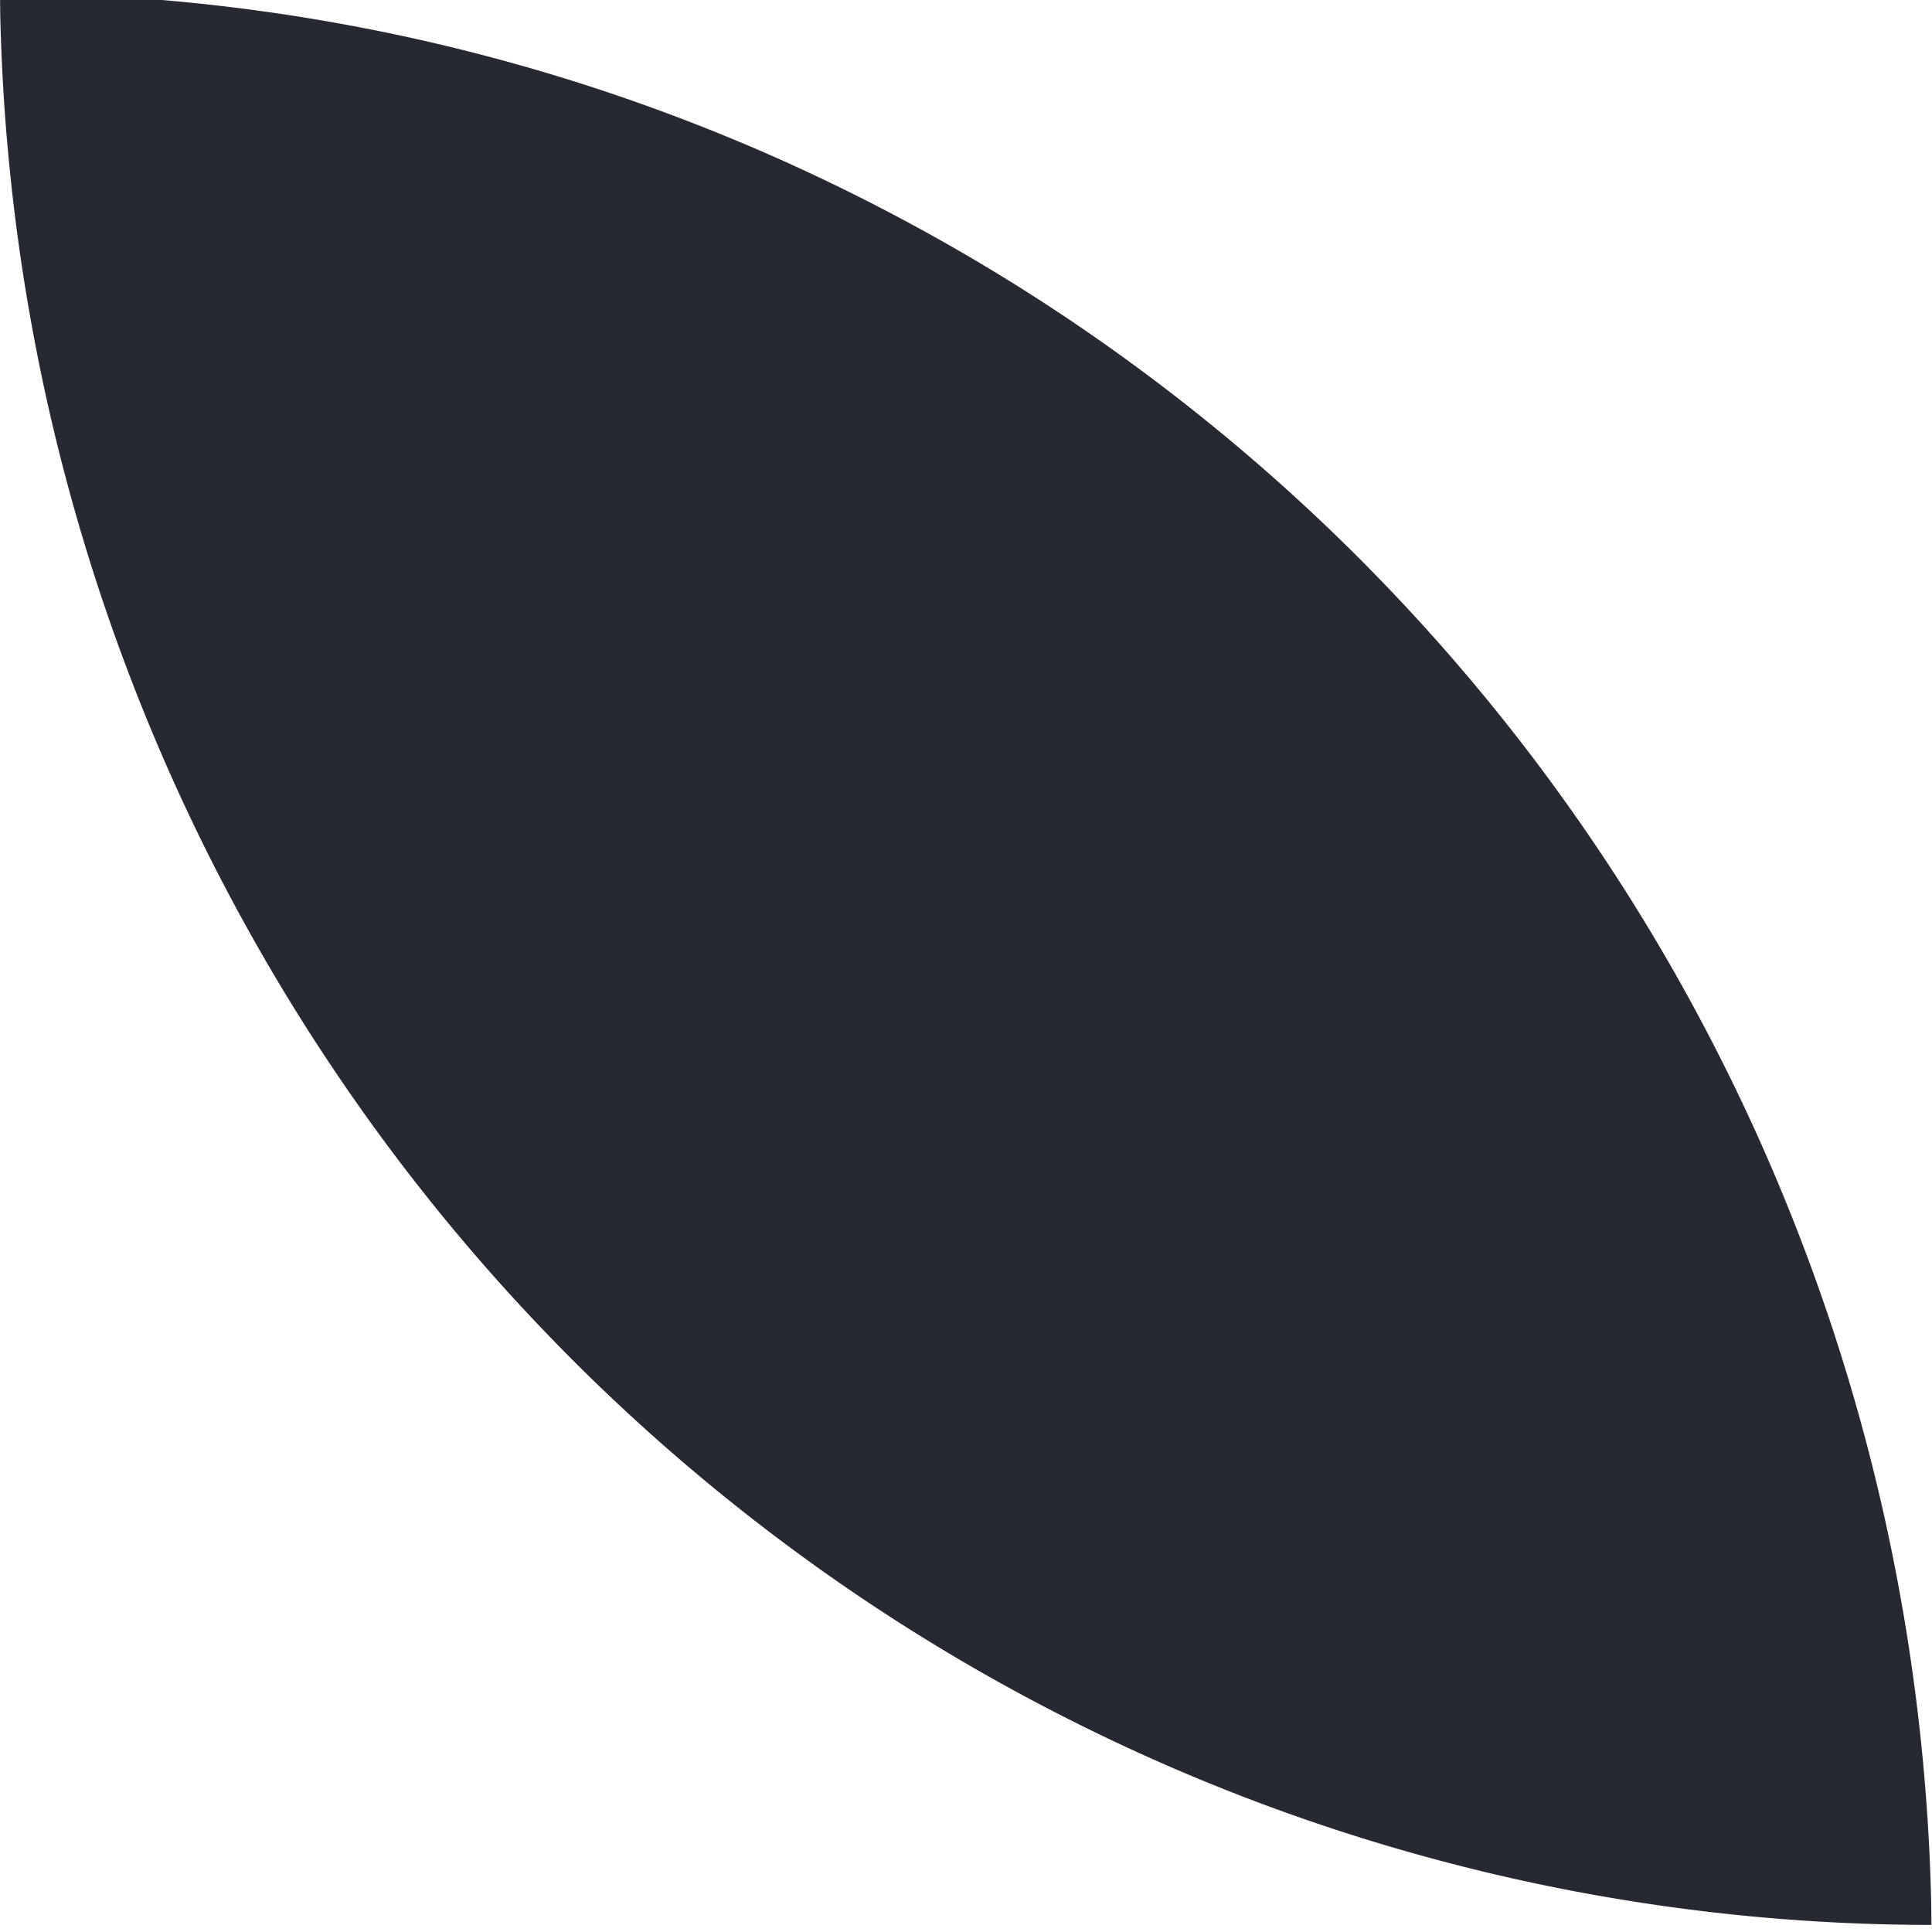 <?xml version="1.0" encoding="UTF-8" standalone="no"?>
<!-- Created with Inkscape (http://www.inkscape.org/) -->

<svg
   width="199.433"
   height="199.457"
   viewBox="0 0 52.767 52.773"
   version="1.1"
   id="svg5"
   xml:space="preserve"
   xmlns="http://www.w3.org/2000/svg"
   xmlns:svg="http://www.w3.org/2000/svg"><defs
     id="defs2"><linearGradient
       id="linearGradient6477"
       gradientTransform="matrix(0.06,0.073,-0.153,0.187,1414.829,-3879.798)"><stop
         style="stop-color:#f27e70;stop-opacity:1;"
         offset="0"
         id="stop6475" /></linearGradient><linearGradient
       id="linearGradient9776"
       gradientTransform="matrix(9.0769027e-5,0,0,9.0769027e-5,-0.511,0.839)"><stop
         style="stop-color:#b2b7be;stop-opacity:1;"
         offset="0"
         id="stop9774" /></linearGradient><linearGradient
       id="linearGradient1642"
       gradientTransform="matrix(0.535,0,0,1.671,578.254,638.405)"><stop
         style="stop-color:#75c590;stop-opacity:1;"
         offset="0"
         id="stop1640" /></linearGradient><linearGradient
       id="linearGradient1636"
       gradientTransform="matrix(2.372496e-4,0,0,-2.7055498e-4,-99.855,269.114)"><stop
         style="stop-color:#f0b762;stop-opacity:1;"
         offset="0"
         id="stop1634" /></linearGradient><linearGradient
       id="linearGradient1630"
       gradientTransform="matrix(0.304,0,0,0.298,-77.005,47.015)"><stop
         style="stop-color:#548ed0;stop-opacity:1;"
         offset="0"
         id="stop1628" /></linearGradient><linearGradient
       id="linearGradient1624"
       gradientTransform="matrix(0,0,0,0,866.35,373.205)"><stop
         style="stop-color:#f06262;stop-opacity:1;"
         offset="0"
         id="stop1622" /></linearGradient><linearGradient
       id="linearGradient1618"
       gradientTransform="matrix(0.066,0,0,0.071,-2.986,-3.39)"><stop
         style="stop-color:#272932;stop-opacity:1;"
         offset="0"
         id="stop1616" /></linearGradient><linearGradient
       id="linearGradient1612"
       gradientTransform="matrix(0.005,-8.4478547e-4,-0.001,-0.003,1.072,0.601)"><stop
         style="stop-color:#424c55;stop-opacity:1;"
         offset="0"
         id="stop1610" /></linearGradient><linearGradient
       id="linearGradient1606"
       gradientTransform="matrix(0.005,0,0,0.005,-34.077,-601.944)"><stop
         style="stop-color:#59656f;stop-opacity:1;"
         offset="0"
         id="stop1604" /></linearGradient><linearGradient
       id="linearGradient1594"
       gradientTransform="matrix(0.091,0,0,0.1,804.721,1379.594)"><stop
         style="stop-color:#eddab7;stop-opacity:1;"
         offset="0"
         id="stop1592" /></linearGradient></defs><g
     id="layer5"
     transform="translate(-1585.393,-174.031)"><g
       id="g13850"
       style="display:inline;stroke-width:1.153"
       transform="matrix(0.867,0,0,0.867,1560.838,-631.583)"><path
         id="path13822"
         style="display:inline;opacity:1;fill:url(#linearGradient1618);fill-opacity:1;stroke-width:1.22;stroke-linecap:round;stroke-linejoin:round"
         d="m 28.323,928.98 a 60.854,61.516 0 0 1 1.378,0.016 60.854,61.516 0 0 1 1.384,0.048 60.854,61.516 0 0 1 1.383,0.08 60.854,61.516 0 0 1 1.381,0.111 60.854,61.516 0 0 1 1.378,0.143 60.854,61.516 0 0 1 1.375,0.175 60.854,61.516 0 0 1 1.37,0.206 60.854,61.516 0 0 1 1.365,0.238 60.854,61.516 0 0 1 1.36,0.269 60.854,61.516 0 0 1 1.353,0.3 60.854,61.516 0 0 1 1.346,0.332 60.854,61.516 0 0 1 1.338,0.362 60.854,61.516 0 0 1 1.33,0.393 60.854,61.516 0 0 1 1.32,0.424 60.854,61.516 0 0 1 1.311,0.454 60.854,61.516 0 0 1 1.3,0.484 60.854,61.516 0 0 1 1.289,0.514 60.854,61.516 0 0 1 1.277,0.543 60.854,61.516 0 0 1 1.264,0.573 60.854,61.516 0 0 1 1.251,0.602 60.854,61.516 0 0 1 1.237,0.63 60.854,61.516 0 0 1 1.223,0.658 60.854,61.516 0 0 1 1.208,0.686 60.854,61.516 0 0 1 1.192,0.714 60.854,61.516 0 0 1 1.176,0.741 60.854,61.516 0 0 1 1.158,0.768 60.854,61.516 0 0 1 1.141,0.795 60.854,61.516 0 0 1 1.122,0.821 60.854,61.516 0 0 1 1.104,0.846 60.854,61.516 0 0 1 1.085,0.871 60.854,61.516 0 0 1 1.065,0.896 60.854,61.516 0 0 1 1.044,0.92 60.854,61.516 0 0 1 1.023,0.944 60.854,61.516 0 0 1 1.002,0.967 60.854,61.516 0 0 1 0.979,0.991 60.854,61.516 0 0 1 0.957,1.012 60.854,61.516 0 0 1 0.934,1.034 60.854,61.516 0 0 1 0.91,1.056 60.854,61.516 0 0 1 0.887,1.076 60.854,61.516 0 0 1 0.862,1.097 60.854,61.516 0 0 1 0.837,1.116 60.854,61.516 0 0 1 0.811,1.135 60.854,61.516 0 0 1 0.786,1.153 60.854,61.516 0 0 1 0.76,1.171 60.854,61.516 0 0 1 0.733,1.188 60.854,61.516 0 0 1 0.706,1.205 60.854,61.516 0 0 1 0.679,1.221 60.854,61.516 0 0 1 0.651,1.236 60.854,61.516 0 0 1 0.624,1.251 60.854,61.516 0 0 1 0.595,1.265 60.854,61.516 0 0 1 0.566,1.278 60.854,61.516 0 0 1 0.537,1.291 60.854,61.516 0 0 1 0.508,1.303 60.854,61.516 0 0 1 0.479,1.314 60.854,61.516 0 0 1 0.449,1.325 60.854,61.516 0 0 1 0.419,1.334 60.854,61.516 0 0 1 0.389,1.344 60.854,61.516 0 0 1 0.359,1.353 60.854,61.516 0 0 1 0.328,1.361 60.854,61.516 0 0 1 0.297,1.368 60.854,61.516 0 0 1 0.266,1.374 60.854,61.516 0 0 1 0.236,1.38 60.854,61.516 0 0 1 0.204,1.385 60.854,61.516 0 0 1 0.173,1.389 60.854,61.516 0 0 1 0.142,1.393 60.854,61.516 0 0 1 0.111,1.396 60.854,61.516 0 0 1 0.079,1.398 60.854,61.516 0 0 1 0.048,1.399 60.854,61.516 0 0 1 0.008,0.739 60.854,61.516 0 0 1 -1.378,-0.016 60.854,61.516 0 0 1 -1.384,-0.048 60.854,61.516 0 0 1 -1.383,-0.08 60.854,61.516 0 0 1 -1.381,-0.111 60.854,61.516 0 0 1 -1.378,-0.143 60.854,61.516 0 0 1 -1.375,-0.175 60.854,61.516 0 0 1 -1.37,-0.206 60.854,61.516 0 0 1 -1.365,-0.238 60.854,61.516 0 0 1 -1.36,-0.269 60.854,61.516 0 0 1 -1.353,-0.3 60.854,61.516 0 0 1 -1.346,-0.332 60.854,61.516 0 0 1 -1.338,-0.362 60.854,61.516 0 0 1 -1.33,-0.393 60.854,61.516 0 0 1 -1.32,-0.424 60.854,61.516 0 0 1 -1.311,-0.454 60.854,61.516 0 0 1 -1.3,-0.484 60.854,61.516 0 0 1 -1.289,-0.514 60.854,61.516 0 0 1 -1.277,-0.543 60.854,61.516 0 0 1 -1.264,-0.573 60.854,61.516 0 0 1 -1.251,-0.602 60.854,61.516 0 0 1 -1.237,-0.63 60.854,61.516 0 0 1 -1.223,-0.658 60.854,61.516 0 0 1 -1.208,-0.686 60.854,61.516 0 0 1 -1.192,-0.714 60.854,61.516 0 0 1 -1.176,-0.741 60.854,61.516 0 0 1 -1.158,-0.768 60.854,61.516 0 0 1 -1.141,-0.795 60.854,61.516 0 0 1 -1.122,-0.821 60.854,61.516 0 0 1 -1.104,-0.846 60.854,61.516 0 0 1 -1.085,-0.871 60.854,61.516 0 0 1 -1.065,-0.896 60.854,61.516 0 0 1 -1.044,-0.92 60.854,61.516 0 0 1 -1.023,-0.944 60.854,61.516 0 0 1 -1.002,-0.967 60.854,61.516 0 0 1 -0.979,-0.991 60.854,61.516 0 0 1 -0.957,-1.012 60.854,61.516 0 0 1 -0.934,-1.034 60.854,61.516 0 0 1 -0.91,-1.056 60.854,61.516 0 0 1 -0.887,-1.076 60.854,61.516 0 0 1 -0.862,-1.097 60.854,61.516 0 0 1 -0.837,-1.116 60.854,61.516 0 0 1 -0.811,-1.135 60.854,61.516 0 0 1 -0.786,-1.153 60.854,61.516 0 0 1 -0.76,-1.171 60.854,61.516 0 0 1 -0.733,-1.188 60.854,61.516 0 0 1 -0.706,-1.205 60.854,61.516 0 0 1 -0.679,-1.221 60.854,61.516 0 0 1 -0.651,-1.236 60.854,61.516 0 0 1 -0.624,-1.251 60.854,61.516 0 0 1 -0.595,-1.265 60.854,61.516 0 0 1 -0.566,-1.278 60.854,61.516 0 0 1 -0.537,-1.291 60.854,61.516 0 0 1 -0.508,-1.303 60.854,61.516 0 0 1 -0.479,-1.314 60.854,61.516 0 0 1 -0.449,-1.325 60.854,61.516 0 0 1 -0.419,-1.334 60.854,61.516 0 0 1 -0.389,-1.344 60.854,61.516 0 0 1 -0.359,-1.353 60.854,61.516 0 0 1 -0.328,-1.361 60.854,61.516 0 0 1 -0.297,-1.368 60.854,61.516 0 0 1 -0.266,-1.374 60.854,61.516 0 0 1 -0.236,-1.38 60.854,61.516 0 0 1 -0.204,-1.385 60.854,61.516 0 0 1 -0.173,-1.389 60.854,61.516 0 0 1 -0.142,-1.393 60.854,61.516 0 0 1 -0.111,-1.396 60.854,61.516 0 0 1 -0.079,-1.398 60.854,61.516 0 0 1 -0.048,-1.399 60.854,61.516 0 0 1 -0.008,-0.739 z m -0.007,0 v 60.854 h -5.2e-4 V 928.98 Z" /></g></g></svg>
